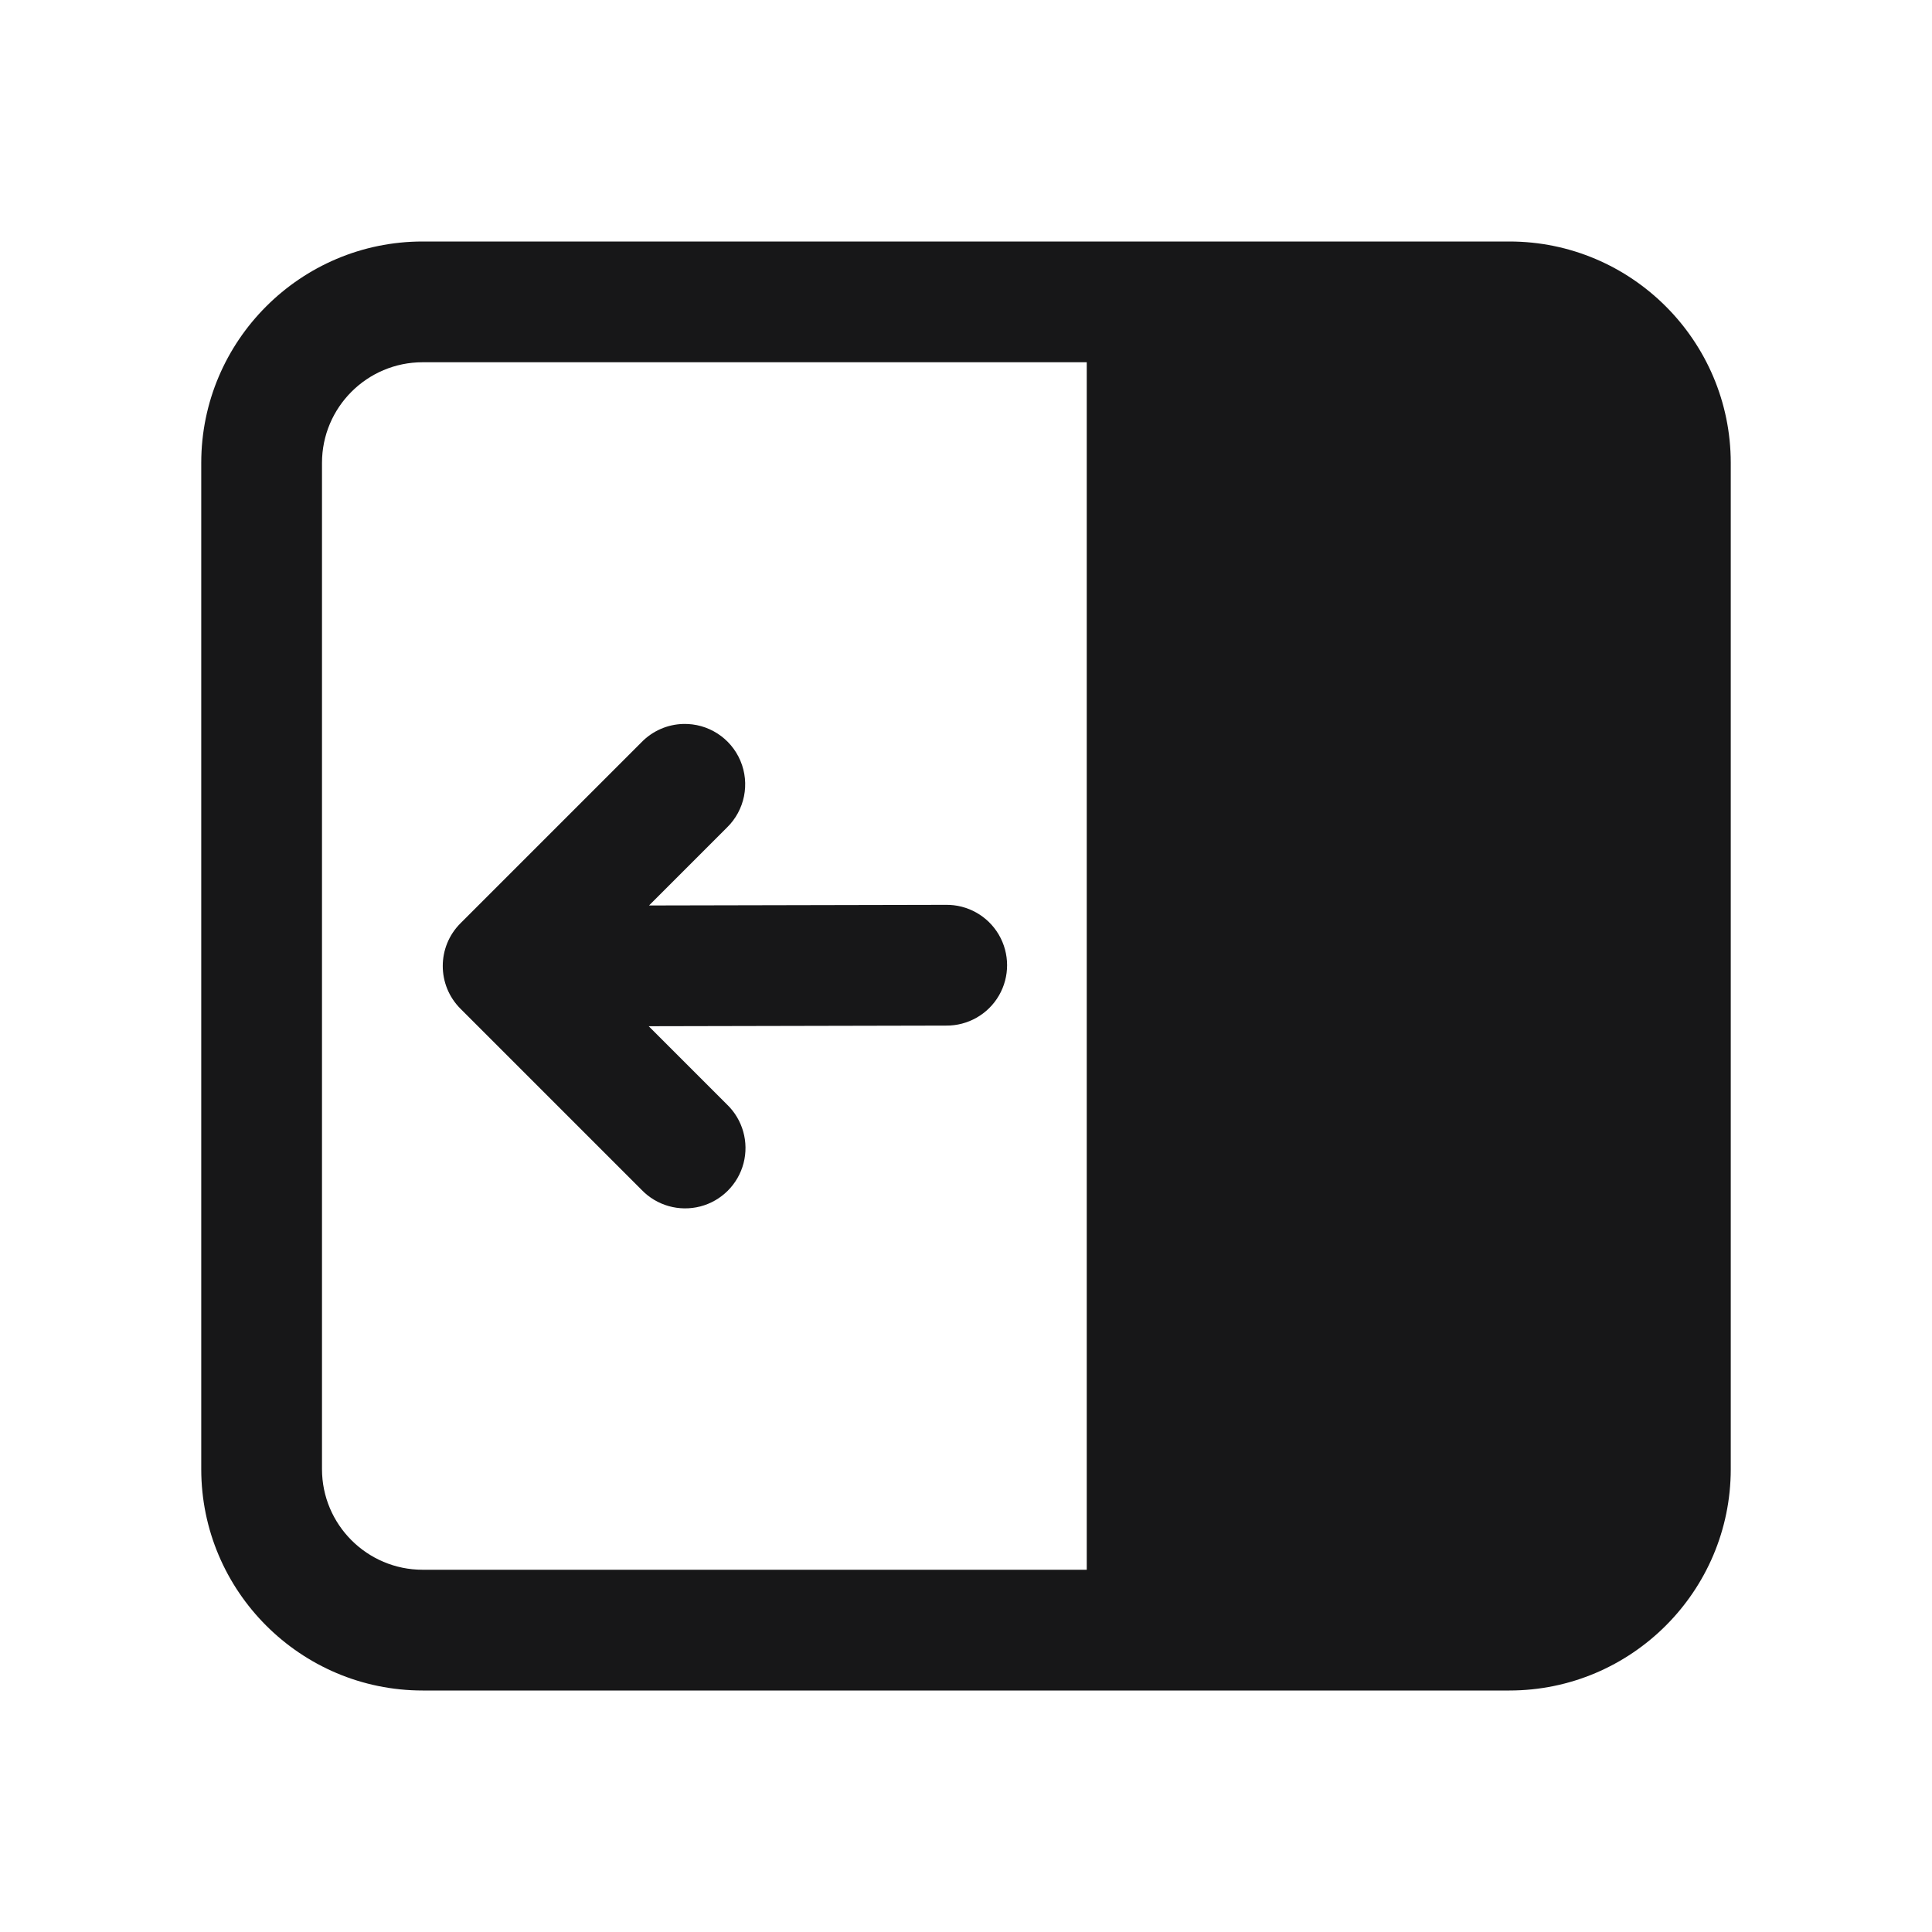 <?xml version="1.0" encoding="UTF-8"?>
<svg xmlns="http://www.w3.org/2000/svg" xmlns:xlink="http://www.w3.org/1999/xlink" width="500pt" height="500pt" viewBox="0 0 500 500" version="1.1">
<g id="surface11881">
<path style=" stroke:none;fill-rule:nonzero;fill:rgb(9.02%,9.02%,9.412%);fill-opacity:1;" d="M 109.375 62.5 C 77.793 62.5 52.082 88.207 52.082 119.793 L 52.082 380.207 C 52.082 411.793 77.793 437.5 109.375 437.5 L 390.625 437.5 C 422.207 437.5 447.918 411.793 447.918 380.207 L 447.918 119.793 C 447.918 88.207 422.207 62.5 390.625 62.5 Z M 109.375 93.75 L 281.25 93.75 L 281.25 406.25 L 109.375 406.25 C 95.012 406.25 83.332 394.574 83.332 380.207 L 83.332 119.793 C 83.332 105.426 95.012 93.75 109.375 93.75 Z M 176.777 187.359 C 172.719 187.477 168.867 189.168 166.035 192.078 L 119.16 238.953 C 113.062 245.055 113.062 254.945 119.16 261.047 L 166.035 307.922 C 169.953 312.004 175.773 313.648 181.25 312.223 C 186.727 310.793 191 306.516 192.43 301.043 C 193.855 295.566 192.211 289.746 188.129 285.828 L 167.887 265.586 L 244.832 265.422 C 250.465 265.484 255.699 262.512 258.527 257.637 C 261.352 252.762 261.336 246.746 258.484 241.887 C 255.633 237.027 250.387 234.078 244.75 234.172 L 167.969 234.336 L 188.129 214.172 C 192.746 209.68 194.129 202.816 191.617 196.887 C 189.105 190.953 183.215 187.172 176.777 187.359 Z M 176.777 187.359 "/>
</g>
</svg>
